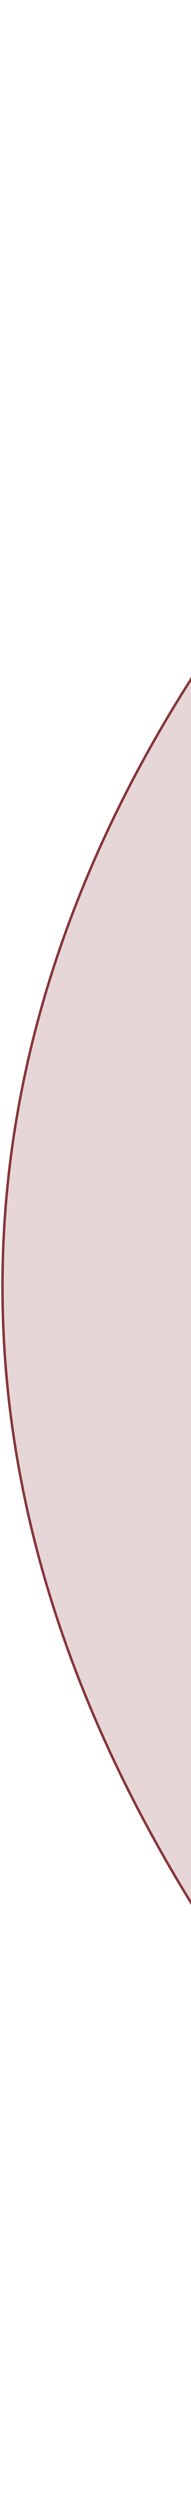 <svg width="77" height="1004" viewBox="0 0 77 1004" fill="none" xmlns="http://www.w3.org/2000/svg">
<path d="M517.739 99.705C505.239 103.038 573.839 -44.395 362.239 15.205C63.739 179.705 -329.061 633.805 487.739 1134.21L517.739 99.705Z" fill="#86363B" fill-opacity="0.2" stroke="#86363B"/>
</svg>
